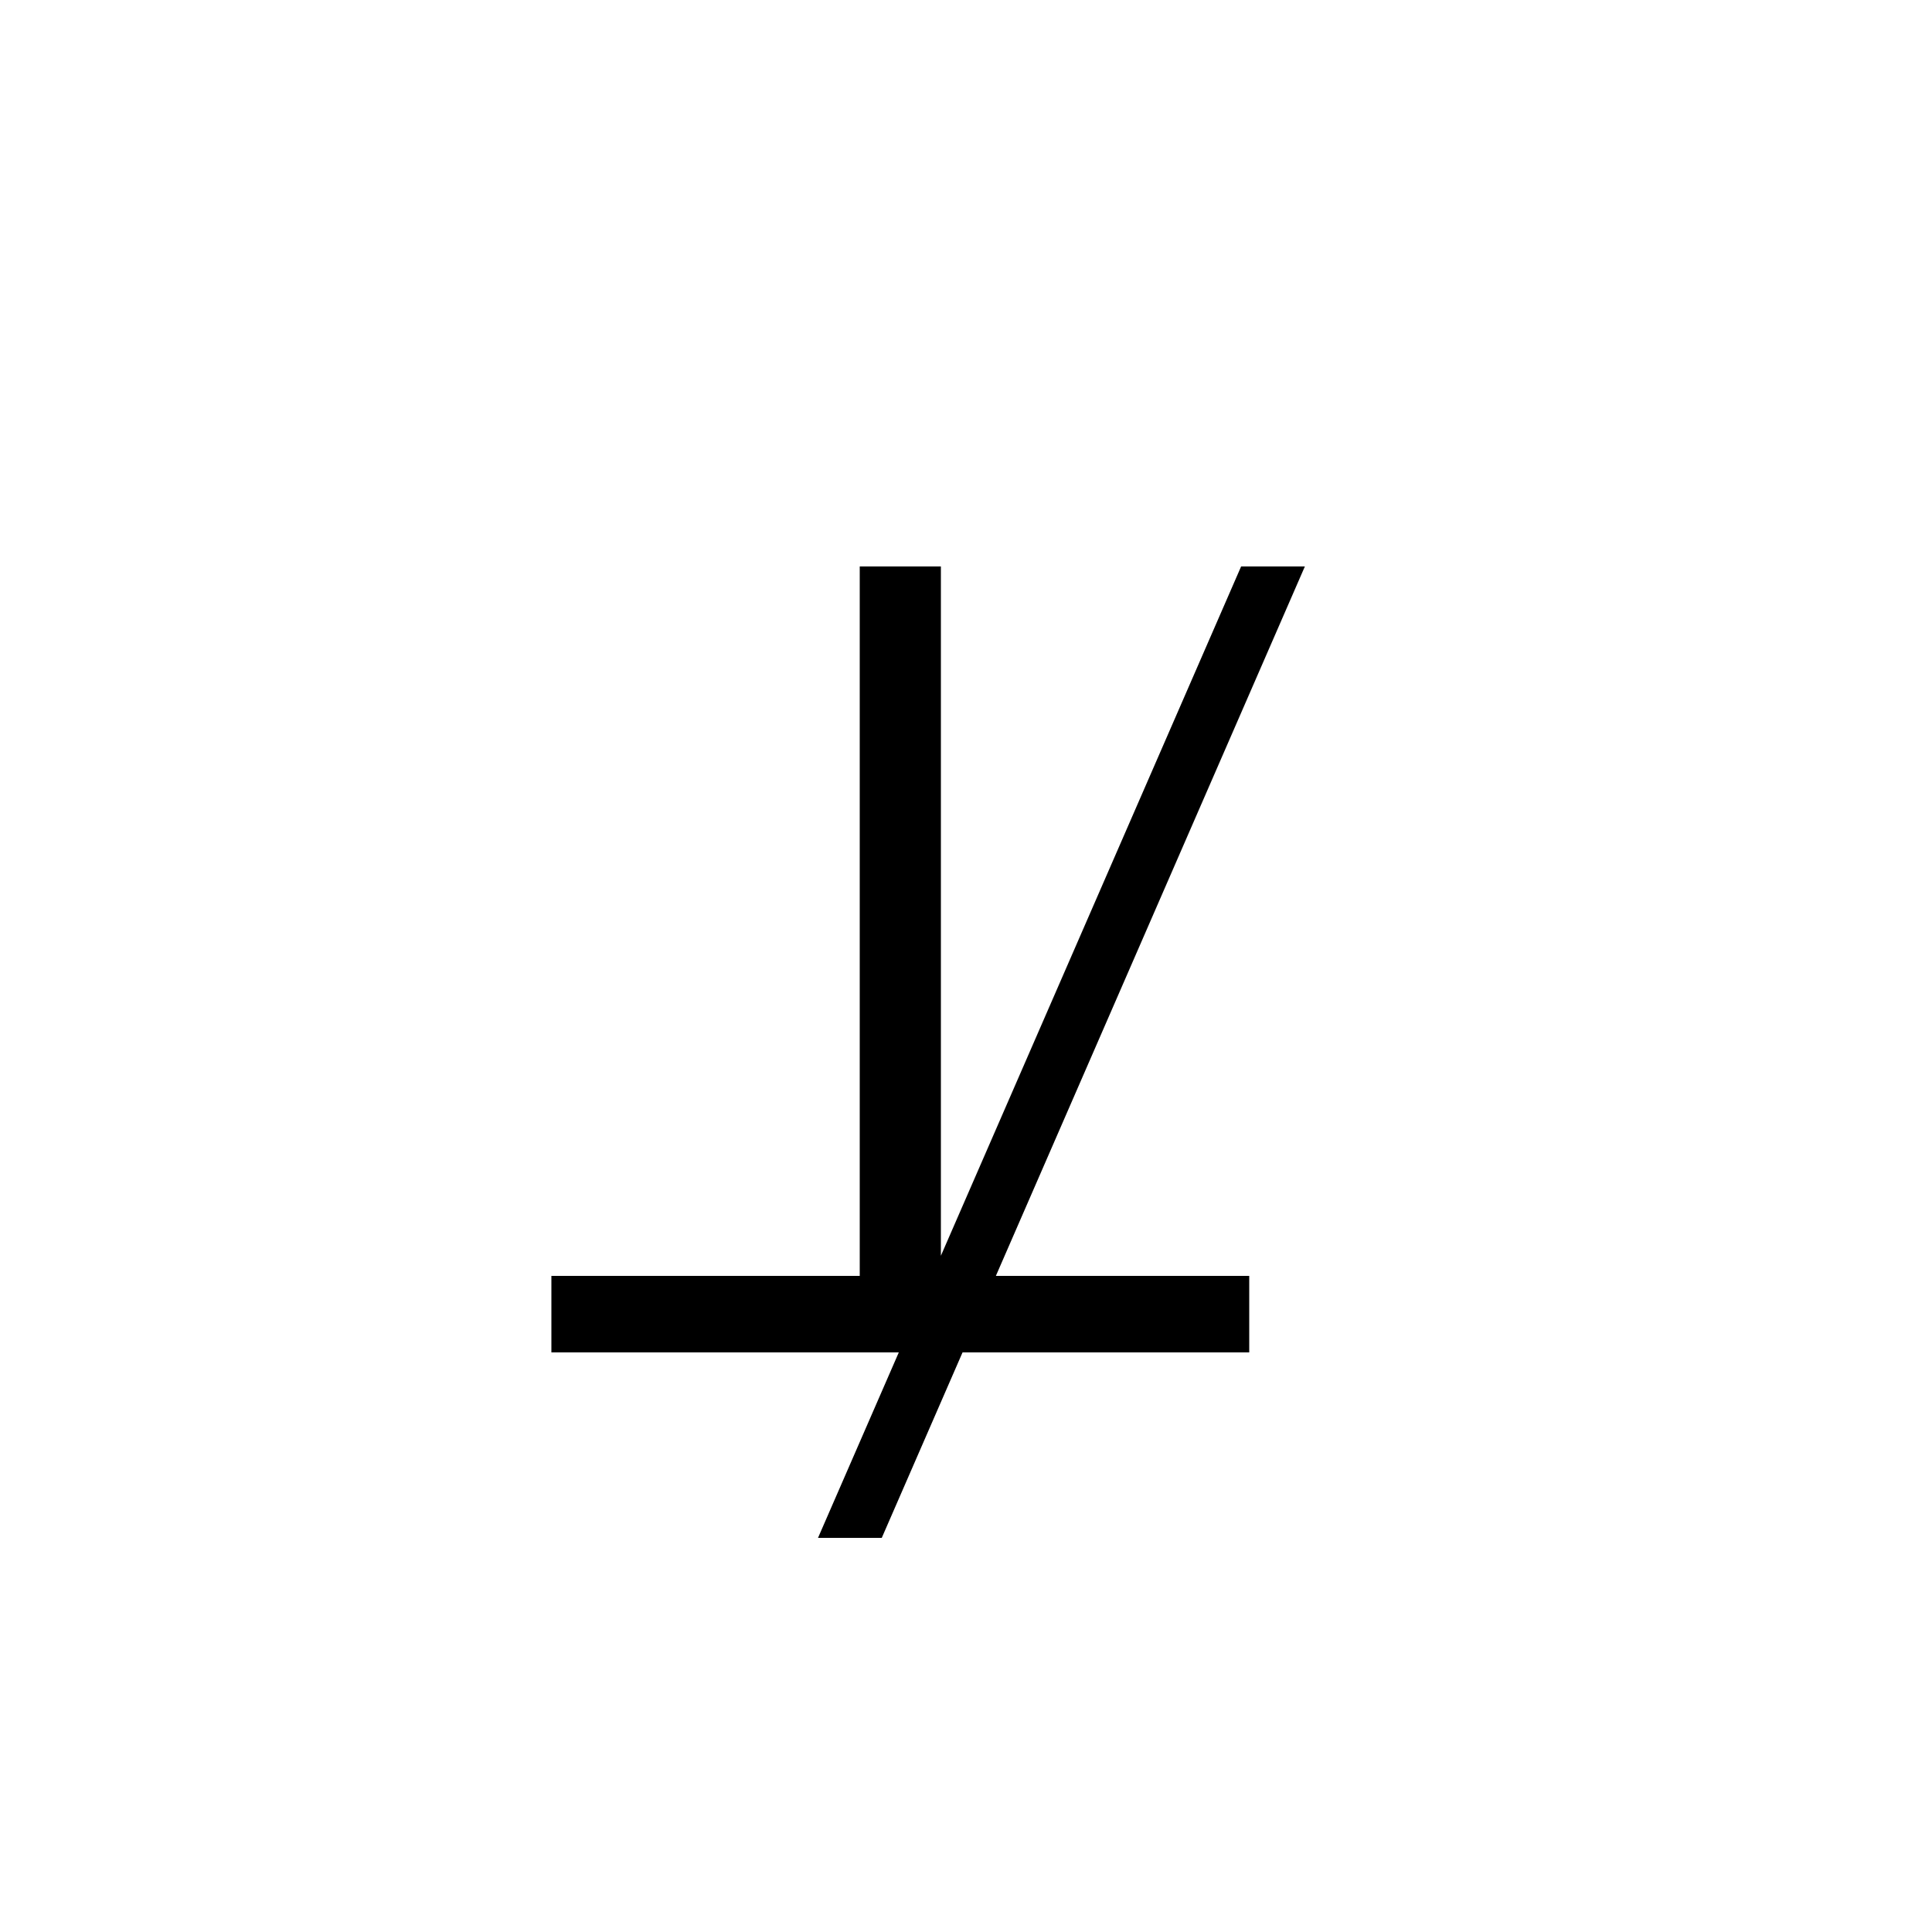 <svg xmlns="http://www.w3.org/2000/svg" viewBox="0 0 100 100">
        <path d="M64.66 70L64.66 66.04L48.70 66.04L48.70 29.32L44.50 29.32L44.50 66.04L28.54 66.04L28.54 70ZM67.54 29.32L64.24 29.32L42.34 79.60L45.64 79.60Z" />
    </svg>